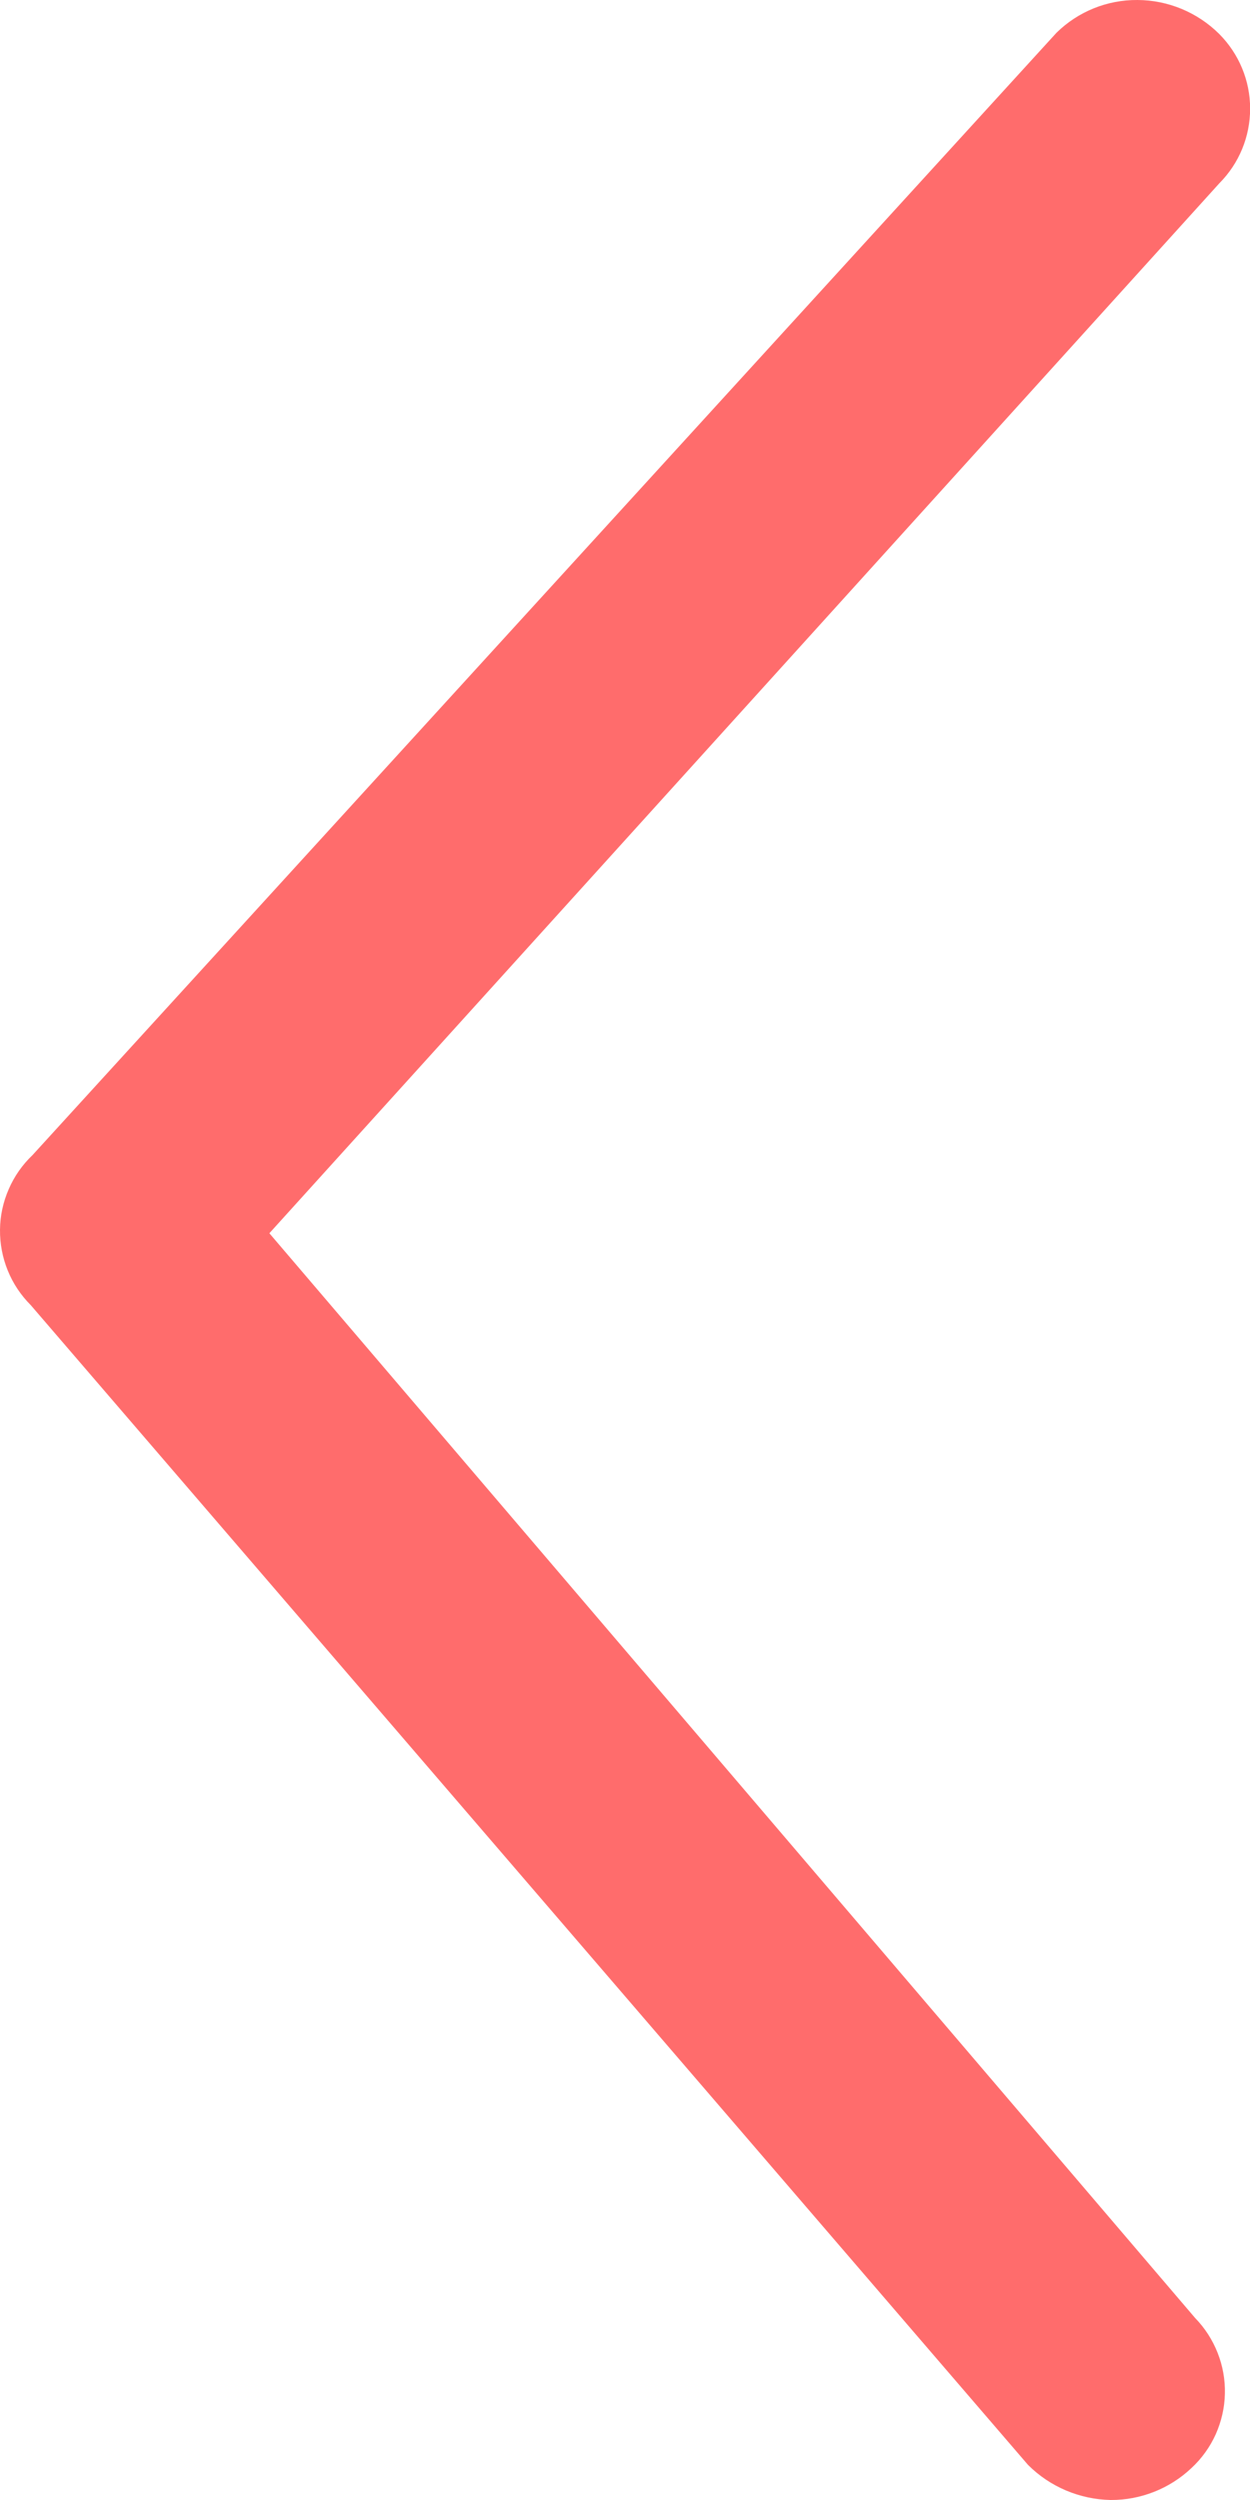<svg width="10" height="20" viewBox="0 0 10 20" fill="none" xmlns="http://www.w3.org/2000/svg">
<path d="M9.755 1.466L2.155 9.866L9.561 18.544C9.639 18.624 9.7 18.719 9.741 18.823C9.782 18.927 9.802 19.038 9.799 19.15C9.797 19.262 9.771 19.372 9.726 19.474C9.68 19.576 9.614 19.668 9.532 19.744C9.358 19.909 9.126 20.001 8.886 20C8.637 19.995 8.4 19.895 8.224 19.719L0.246 10.441C0.167 10.362 0.104 10.268 0.062 10.164C0.02 10.061 -0.001 9.95 5.70294e-05 9.838C0.001 9.726 0.025 9.616 0.07 9.513C0.114 9.411 0.179 9.318 0.26 9.241L8.452 0.262C8.625 0.092 8.858 -0.002 9.1 2.69911e-05C9.345 0.001 9.58 0.099 9.754 0.272C9.912 0.431 10.001 0.645 10.001 0.869C10.001 1.093 9.913 1.307 9.755 1.466Z" fill="#FF6C6C"/>
</svg>
